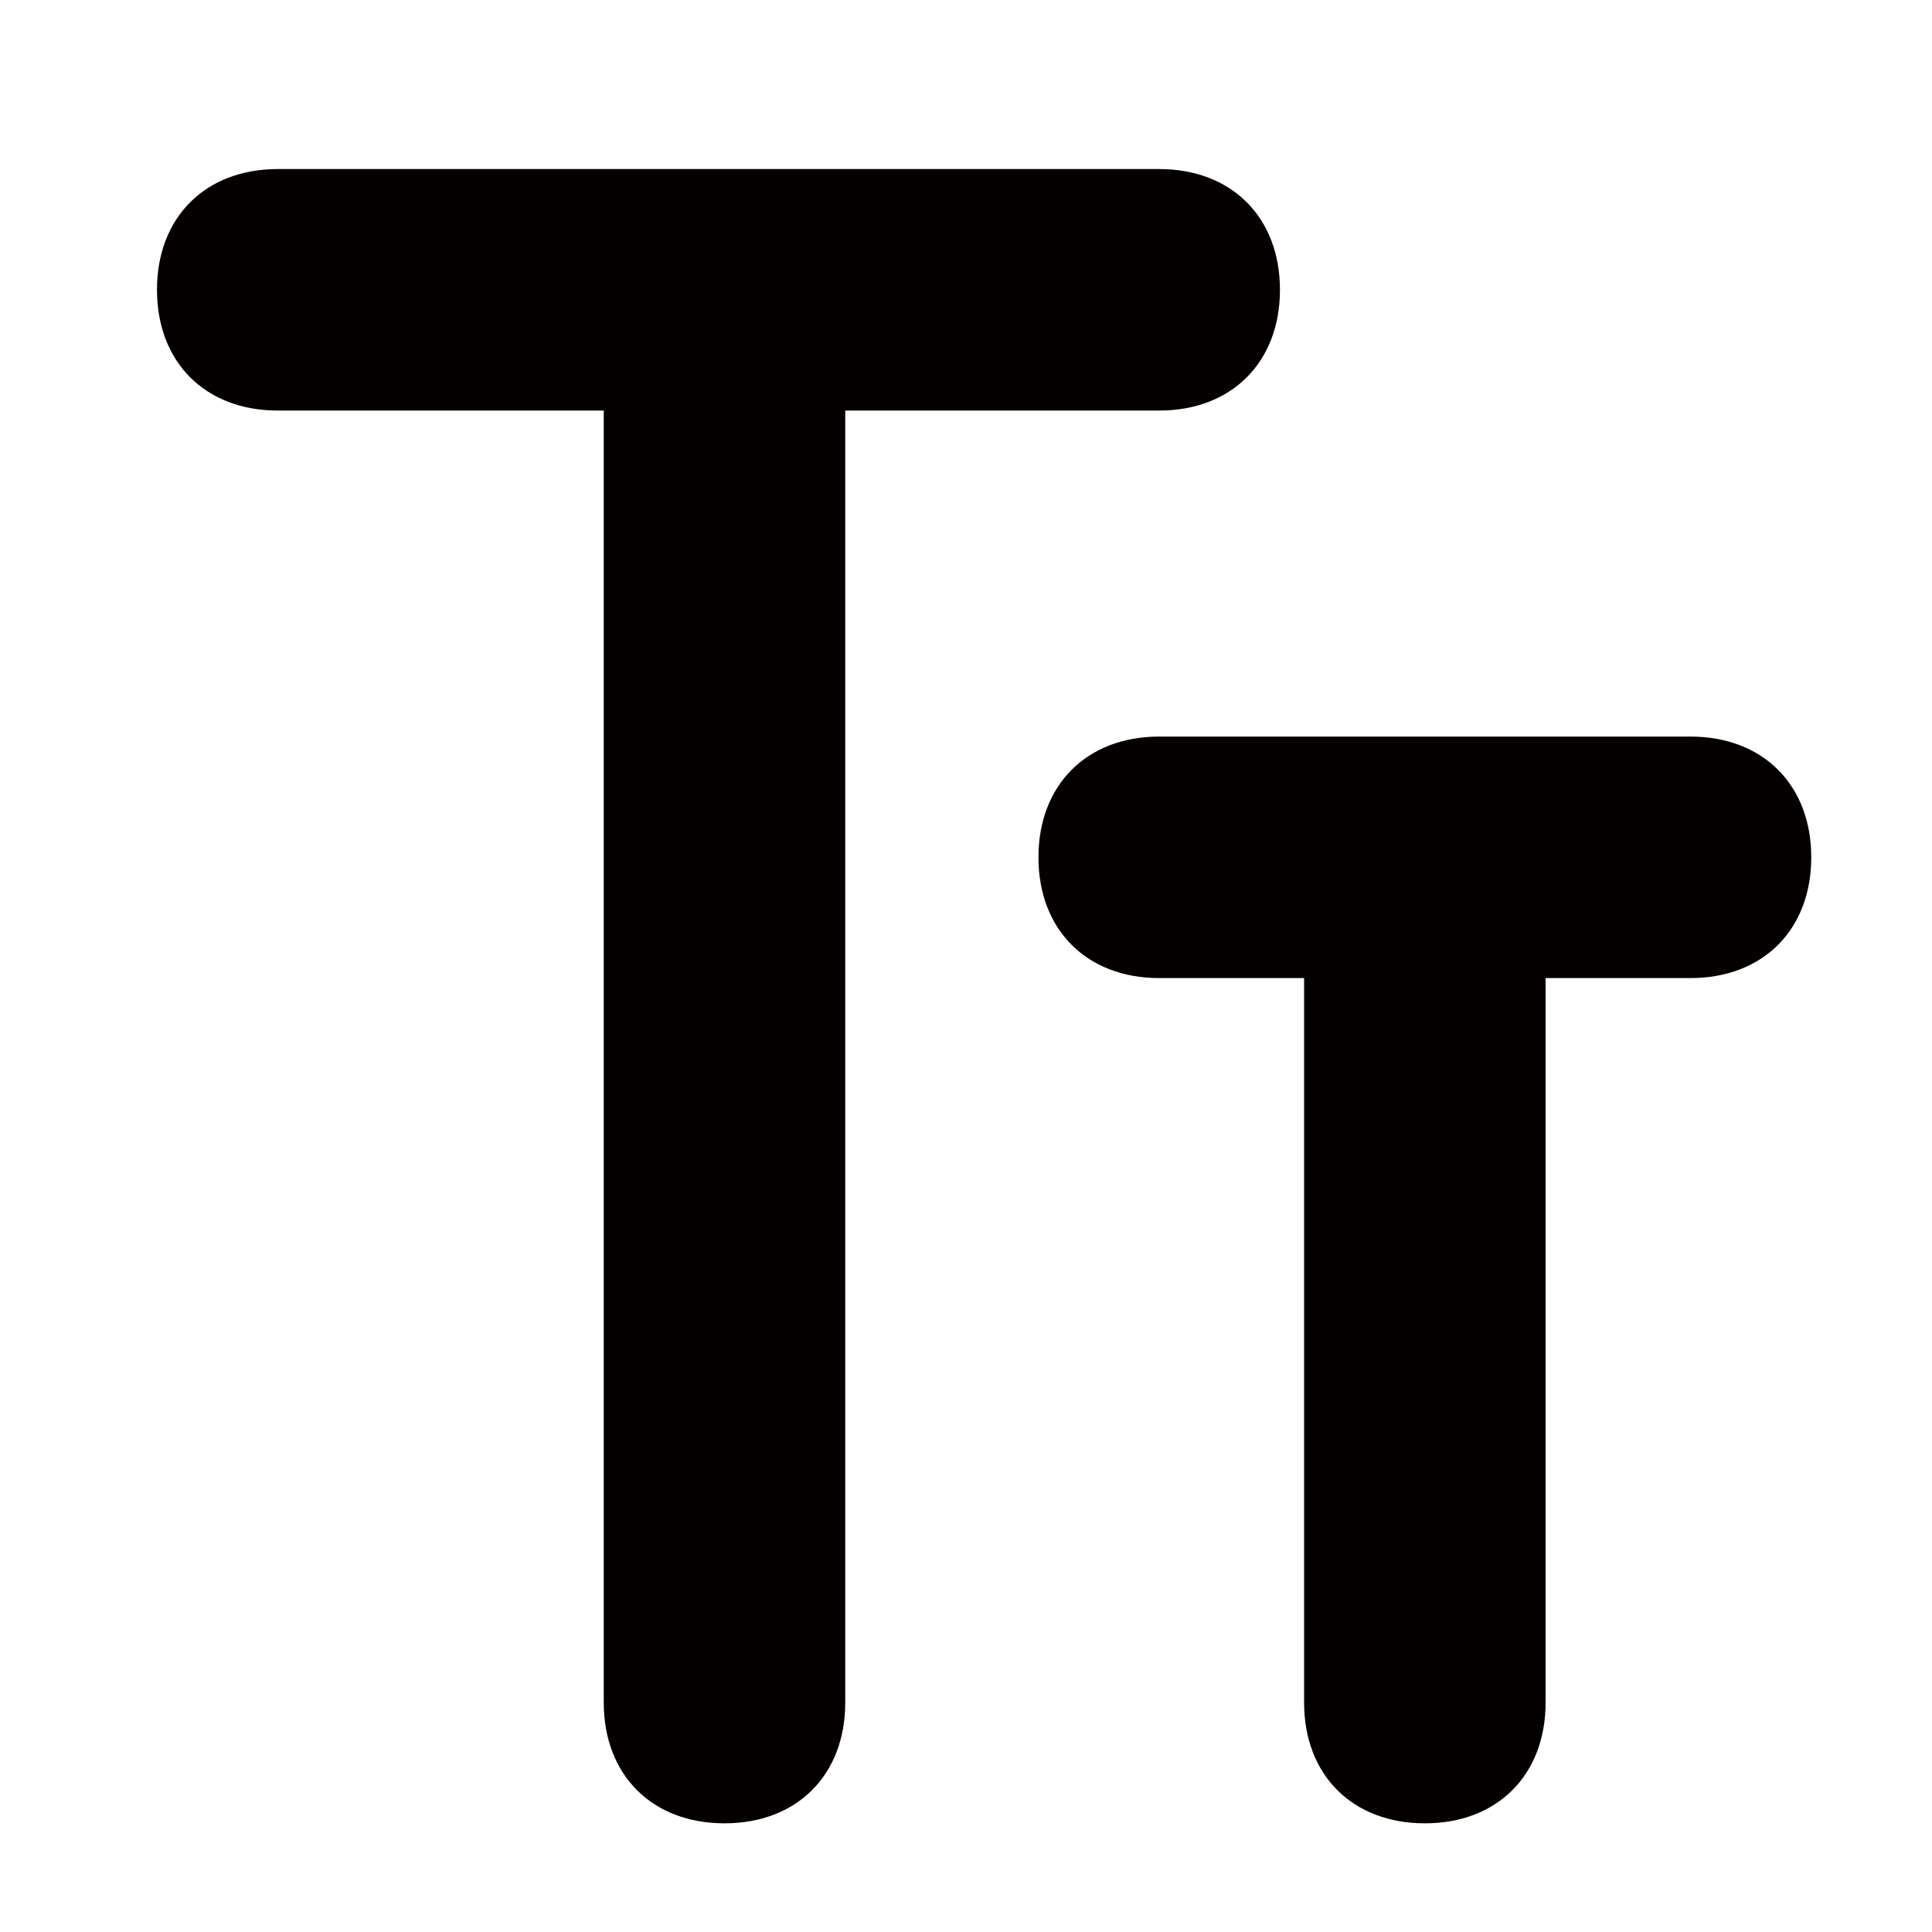 <?xml version="1.0" encoding="utf-8"?>
<!-- Generator: Adobe Illustrator 20.1.0, SVG Export Plug-In . SVG Version: 6.00 Build 0)  -->
<svg version="1.1" id="图层_1" xmlns="http://www.w3.org/2000/svg" xmlns:xlink="http://www.w3.org/1999/xlink" x="0px" y="0px"
	 viewBox="0 0 16 16" style="enable-background:new 0 0 16 16;" xml:space="preserve">
<style type="text/css">
	.st0{fill:#040000;}
</style>
<g>
	<path class="st0" d="M9.6,3.4c0.6,0,1-0.4,1-1s-0.4-1-1-1H2.3c-0.6,0-1,0.4-1,1s0.4,1,1,1H5v10.7c0,0.6,0.4,1,1,1c0.6,0,1-0.4,1-1
		V3.4H9.6z"/>
	<path class="st0" d="M14,6.1H9.6c-0.6,0-1,0.4-1,1s0.4,1,1,1h1.2v6c0,0.6,0.4,1,1,1s1-0.4,1-1v-6H14c0.6,0,1-0.4,1-1
		S14.6,6.1,14,6.1z"/>
</g>
</svg>
